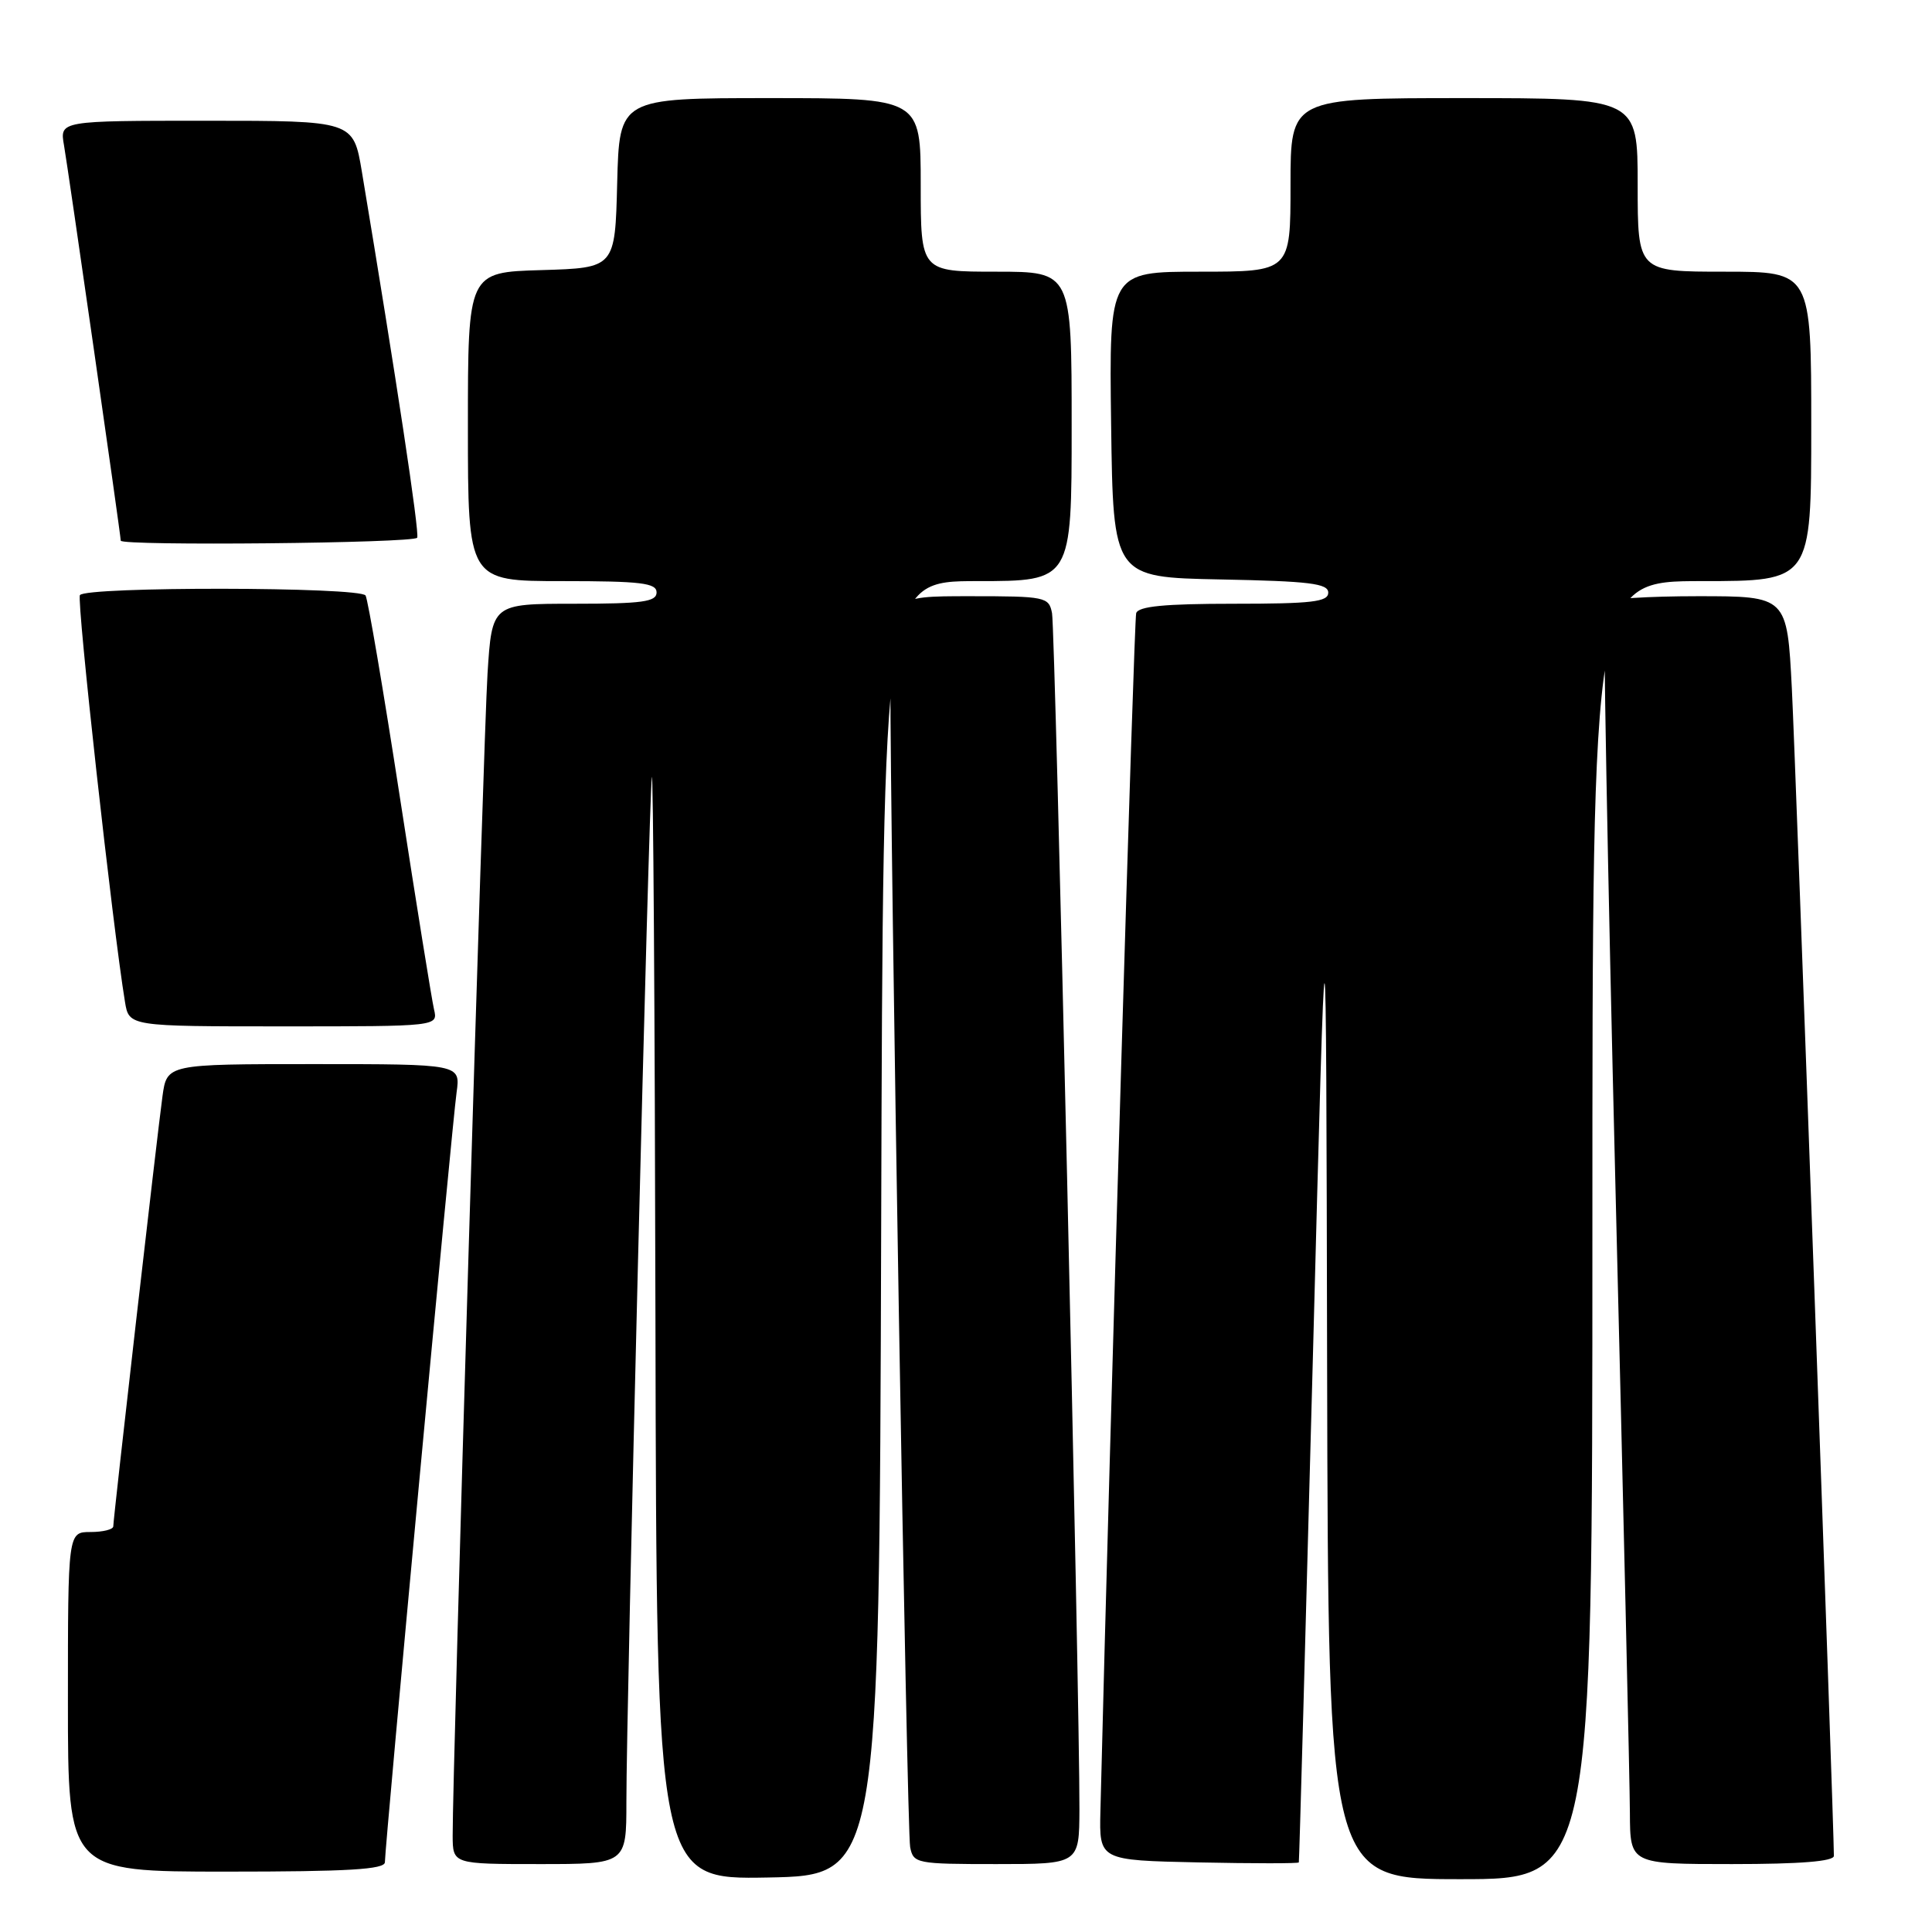 <?xml version="1.0" encoding="UTF-8" standalone="no"?>
<!DOCTYPE svg PUBLIC "-//W3C//DTD SVG 1.1//EN" "http://www.w3.org/Graphics/SVG/1.1/DTD/svg11.dtd" >
<svg xmlns="http://www.w3.org/2000/svg" xmlns:xlink="http://www.w3.org/1999/xlink" version="1.1" viewBox="0 0 256 256">
 <g >
 <path fill="currentColor"
d=" M 116.76 162.75 C 117.01 77.00 117.01 77.00 129.51 77.00 C 142.00 77.00 142.00 77.00 142.00 56.50 C 142.00 36.00 142.00 36.00 132.00 36.00 C 122.00 36.00 122.00 36.00 122.00 24.50 C 122.00 13.00 122.00 13.00 102.03 13.00 C 82.07 13.00 82.07 13.00 81.78 24.25 C 81.50 35.50 81.50 35.50 71.75 35.79 C 62.00 36.07 62.00 36.07 62.00 56.54 C 62.00 77.00 62.00 77.00 74.50 77.00 C 84.94 77.00 87.00 77.25 87.00 78.50 C 87.00 79.74 85.12 80.00 76.09 80.00 C 65.19 80.00 65.19 80.00 64.60 89.25 C 64.06 97.85 59.95 234.93 59.98 243.25 C 60.00 247.00 60.00 247.00 71.50 247.00 C 83.00 247.00 83.00 247.00 83.00 238.75 C 82.99 226.37 85.98 105.88 86.37 103.00 C 86.55 101.62 86.77 133.92 86.85 174.78 C 87.00 249.05 87.00 249.05 101.75 248.78 C 116.50 248.50 116.50 248.50 116.76 162.75 Z  M 211.00 163.00 C 211.00 77.00 211.00 77.00 225.50 77.00 C 240.00 77.00 240.00 77.00 240.00 56.50 C 240.00 36.00 240.00 36.00 228.50 36.00 C 217.00 36.00 217.00 36.00 217.00 24.50 C 217.00 13.00 217.00 13.00 194.00 13.00 C 171.00 13.00 171.00 13.00 171.00 24.50 C 171.00 36.00 171.00 36.00 158.98 36.00 C 146.96 36.00 146.96 36.00 147.23 56.25 C 147.50 76.50 147.50 76.50 161.75 76.78 C 173.51 77.01 176.00 77.31 176.00 78.53 C 176.00 79.75 173.84 80.00 163.47 80.00 C 154.31 80.00 150.83 80.34 150.55 81.25 C 150.26 82.20 147.10 187.98 145.81 240.00 C 145.65 246.50 145.65 246.50 158.82 246.78 C 166.07 246.93 172.05 246.93 172.10 246.78 C 172.16 246.63 172.99 216.57 173.96 180.00 C 175.71 113.50 175.71 113.50 175.85 181.25 C 176.00 249.00 176.00 249.00 193.50 249.00 C 211.00 249.00 211.00 249.00 211.00 163.00 Z  M 51.00 246.75 C 51.00 244.68 59.92 148.80 60.50 144.75 C 61.02 141.00 61.02 141.00 41.57 141.00 C 22.12 141.00 22.12 141.00 21.53 145.25 C 20.86 150.09 15.02 201.11 15.01 202.25 C 15.00 202.66 13.65 203.00 12.00 203.00 C 9.00 203.00 9.00 203.00 9.00 225.50 C 9.00 248.00 9.00 248.00 30.00 248.00 C 46.13 248.00 51.00 247.71 51.00 246.75 Z  M 143.03 239.75 C 143.08 225.47 139.83 83.45 139.40 81.25 C 138.98 79.09 138.55 79.00 128.48 79.00 C 118.00 79.00 118.00 79.00 117.98 89.75 C 117.94 110.87 120.16 242.54 120.60 244.75 C 121.02 246.92 121.43 247.00 132.02 247.00 C 143.00 247.00 143.00 247.00 143.03 239.75 Z  M 243.00 245.91 C 243.00 241.70 237.93 101.00 237.43 91.25 C 236.80 79.00 236.80 79.00 224.96 79.00 C 218.45 79.00 212.90 79.35 212.64 79.78 C 212.38 80.20 213.01 114.96 214.05 157.03 C 215.09 199.09 215.96 236.54 215.97 240.25 C 216.00 247.00 216.00 247.00 229.50 247.00 C 238.58 247.00 243.00 246.64 243.00 245.91 Z  M 57.51 133.75 C 57.22 132.51 55.18 119.87 52.99 105.66 C 50.80 91.45 48.75 79.41 48.44 78.91 C 47.73 77.75 11.30 77.70 10.59 78.86 C 10.14 79.59 14.93 122.87 16.56 132.75 C 17.09 136.00 17.09 136.00 37.56 136.00 C 58.04 136.00 58.04 136.00 57.51 133.75 Z  M 55.28 71.25 C 55.61 70.62 52.51 50.10 47.95 22.75 C 46.82 16.00 46.82 16.00 27.36 16.00 C 7.91 16.00 7.91 16.00 8.48 19.25 C 9.04 22.46 16.00 70.93 16.00 71.64 C 16.00 72.36 54.89 71.98 55.28 71.25 Z "/>
</g>
</svg>